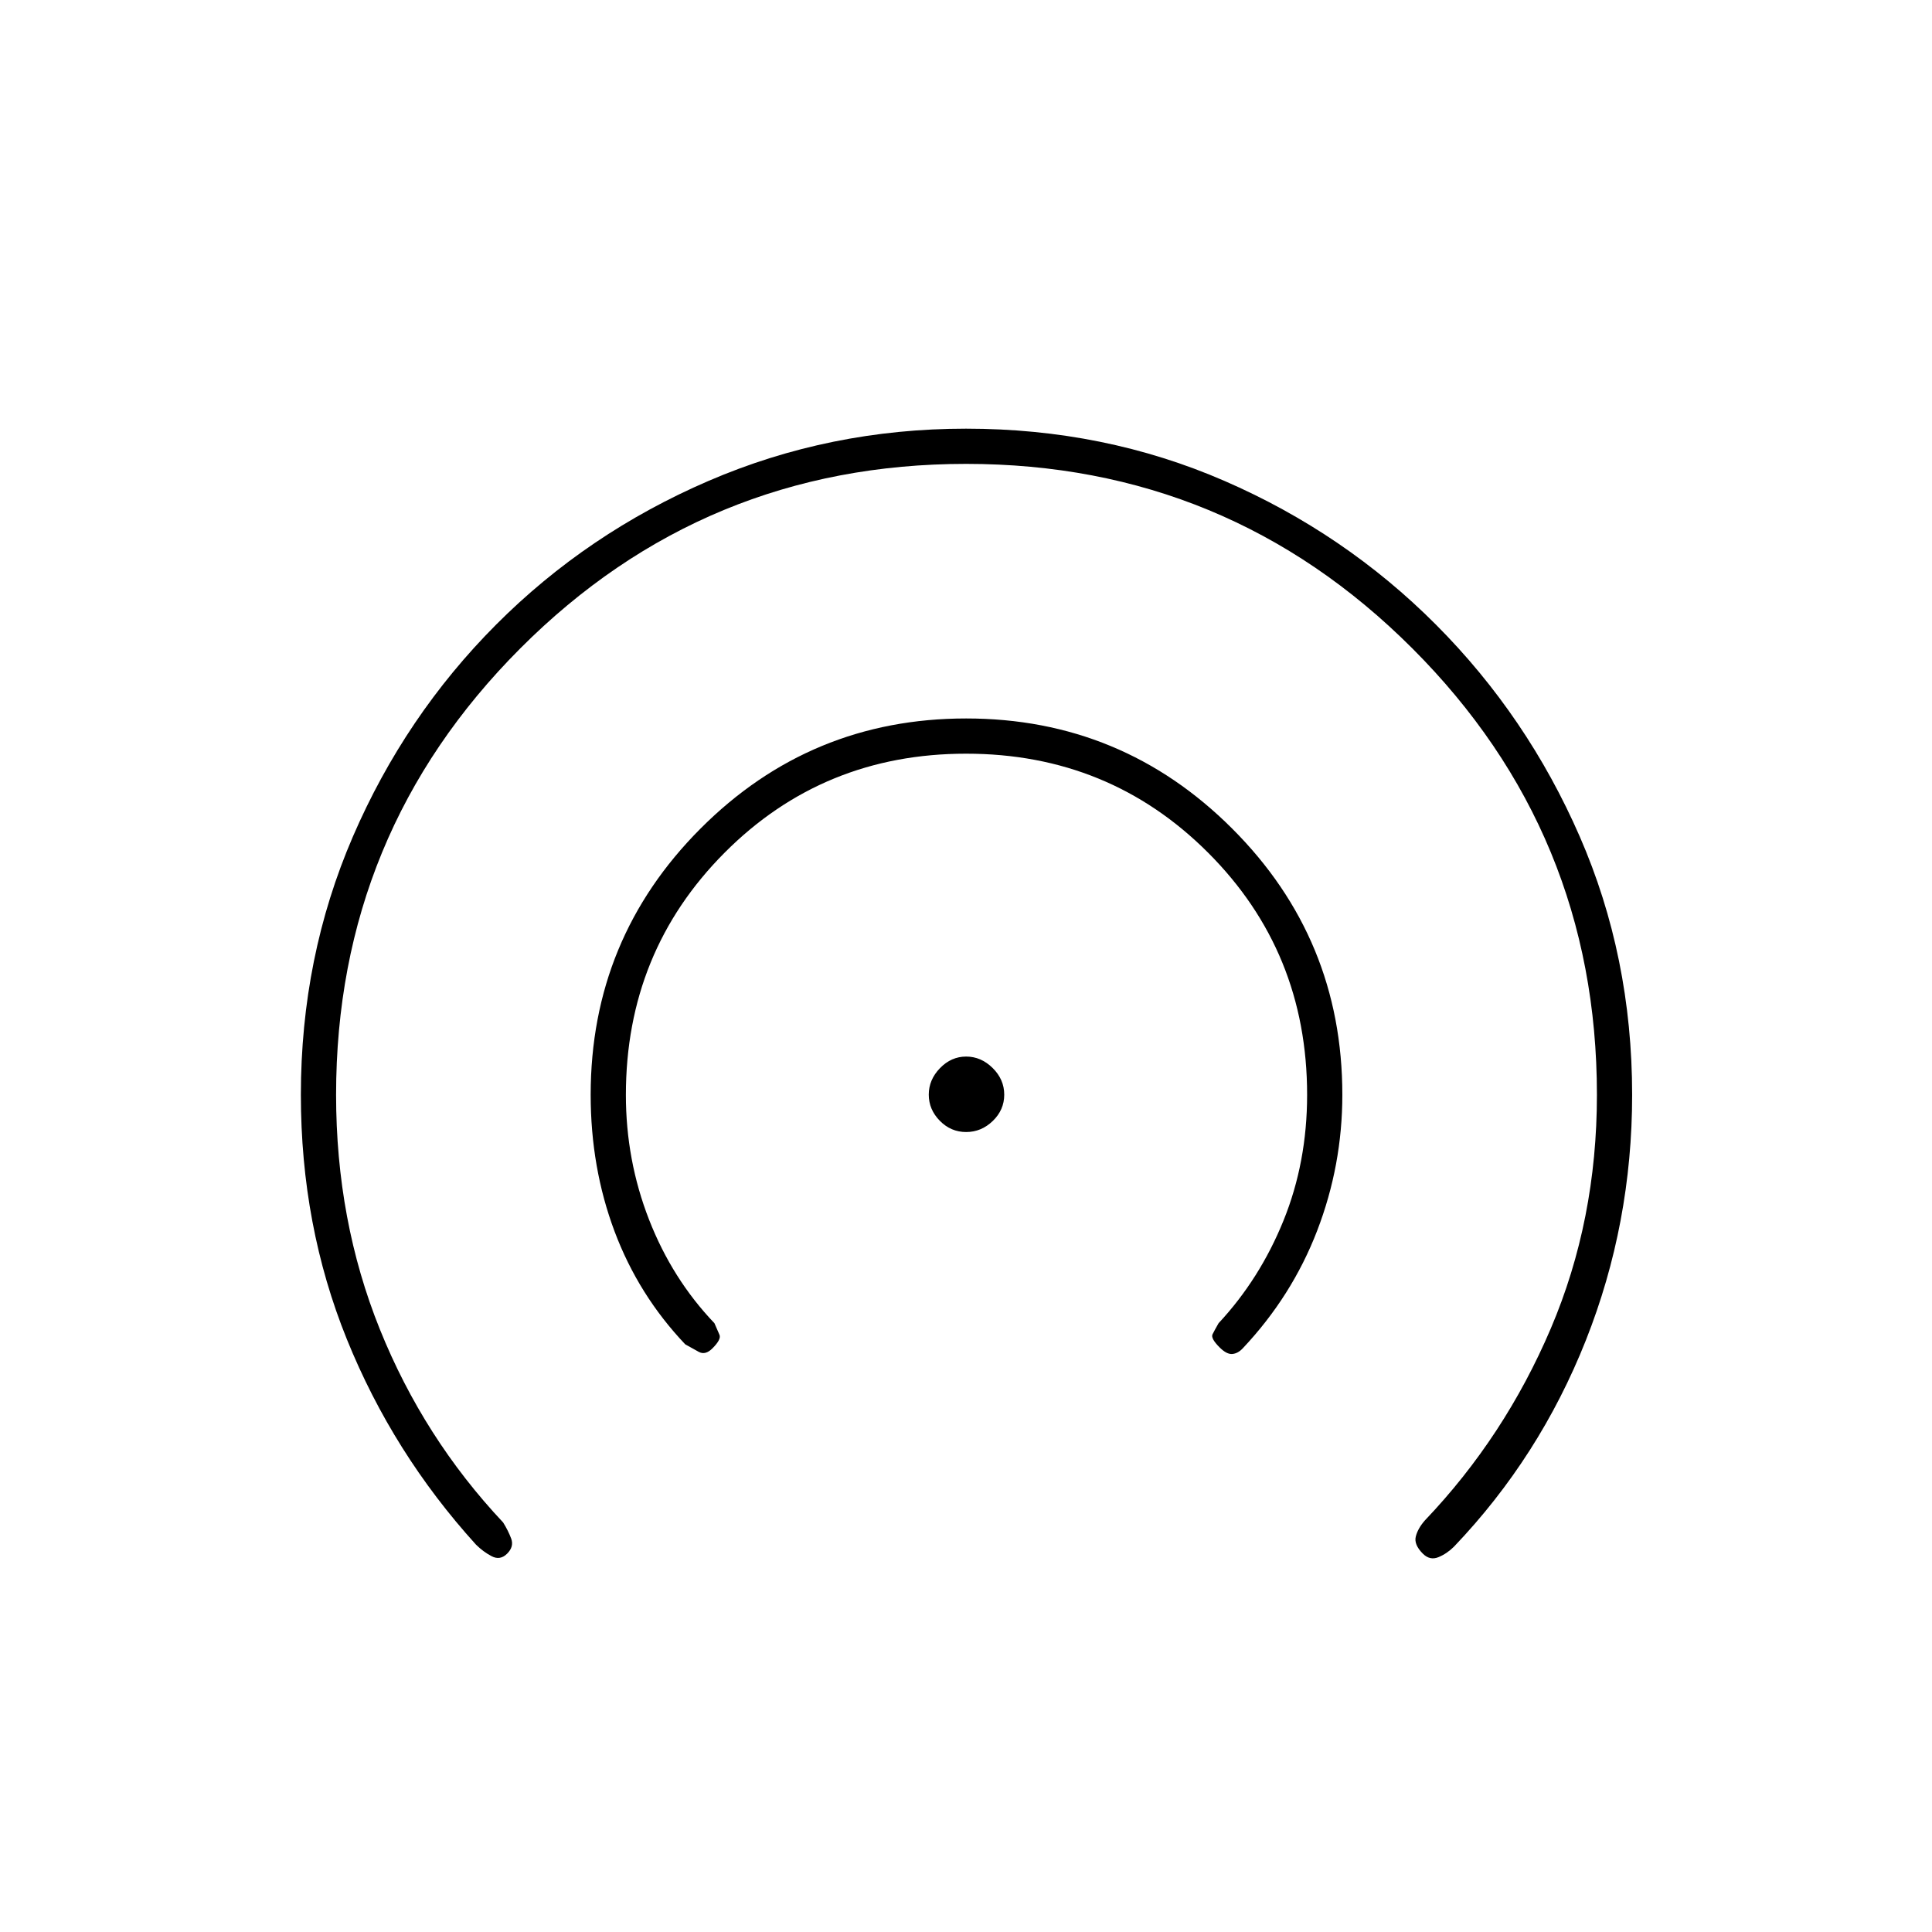 <svg xmlns="http://www.w3.org/2000/svg" height="20" viewBox="0 -960 960 960" width="20"><path d="M252-188q-3.5 3.5-7.75 1.25t-7.75-5.75q-41.27-45.5-64.13-102Q149.5-351 149.5-416q0-68.48 25.88-128.37 25.89-59.89 71.19-105.31t105.52-71.37Q412.32-747 480.02-747q68.73 0 128.48 25.99 59.76 25.98 105.08 71.46 45.32 45.48 71.37 105.18Q811-484.66 811-416q0 64-23 122t-65.5 102.5q-3.5 3.5-7.75 5.25T707-188q-4.5-4.5-3.5-8.5t4.5-8q39.68-41.62 62.59-95.4Q793.5-353.68 793.5-416q0-130.08-91.69-221.79-91.7-91.71-221.75-91.71-130.06 0-221.56 91.71T167-416q0 62.54 21.75 116.52T250-203.5q2.5 4 4 8t-2 7.5Zm102-102q-3.5 3.5-6.75 1.75T340.5-292q-23.27-24.5-35.14-56.16Q293.5-379.82 293.5-416q0-77.58 54.59-132.29 54.59-54.71 132-54.71t132.16 54.71Q667-493.58 667-416q0 35-12.5 67.5t-37 58.5q-2.43 2.57-5.22 2.79-2.78.21-6.28-3.29-4.5-4.5-3.5-6.5t3-5.5q20.5-22 32.25-50.98Q649.5-382.46 649.5-416q0-71.09-49.19-120.29-49.19-49.21-120.25-49.21T360-536.25q-49 49.24-49 120.32 0 32.43 11.5 61.93t32.5 51.5q1.5 3.5 2.5 5.75T354-290Zm126.06-107.5q-7.56 0-13.06-5.58-5.5-5.59-5.5-13 0-7.42 5.58-13.17 5.59-5.75 13-5.75 7.42 0 13.17 5.69t5.75 13.25q0 7.56-5.69 13.06-5.69 5.5-13.25 5.5Z"/></svg>